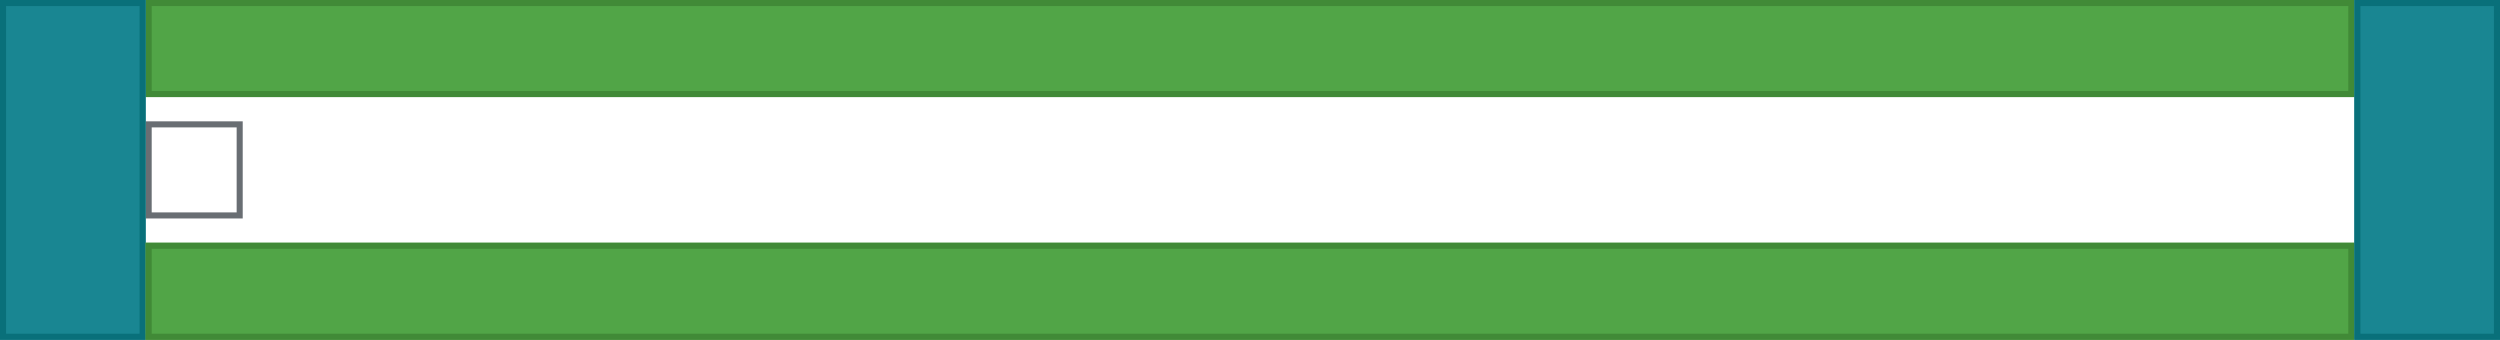 <?xml version="1.0" encoding="UTF-8"?><svg version="1.1" width="412px" height="56px" viewBox="0 0 412.0 56.0" xmlns="http://www.w3.org/2000/svg" xmlns:xlink="http://www.w3.org/1999/xlink"><rect x="0" y="0" width="412.0" height="56.0" fill="#333333" stroke="none"/><defs><clipPath id="i0"><path d="M412,0 L412,56 L0,56 L0,0 L412,0 Z"></path></clipPath><clipPath id="i1"><path d="M16,0 L16,16 L0,16 L0,0 L16,0 Z"></path></clipPath><clipPath id="i2"><path d="M364,0 L364,16 L0,16 L0,0 L364,0 Z"></path></clipPath><clipPath id="i3"><path d="M24,0 L24,56 L0,56 L0,0 L24,0 Z"></path></clipPath></defs><g clip-path="url(#i0)"><polygon points="0,0 412,0 412,56 0,56 0,0" stroke="none" fill="#FFFFFF"></polygon><g transform="translate(0.0 -1.0)"><polygon points="412,56 412,57 0,57 0,56 412,56 412,56" stroke="none" fill="#D2D2D2"></polygon></g></g><g transform="translate(16.0 16.0)"><g transform="translate(8.0 4.0)"><g clip-path="url(#i1)"><polygon points="0,0 16,0 16,16 0,16 0,0" stroke="none" fill="#FFFFFF"></polygon><polygon points="0,0 16,0 16,16 0,16 0,0 0,0" stroke="#696E73" stroke-width="2" fill="none" stroke-miterlimit="5"></polygon></g></g></g><g transform="translate(24.0 0.0)"><g clip-path="url(#i2)"><polygon points="0,0 364,0 364,16 0,16 0,0" stroke="none" fill="rgba(62, 156, 52, 0.9)"></polygon></g><g clip-path="url(#i2)"><polygon points="0,0 364,0 364,16 0,16 0,0 0,0" stroke="#418A37" stroke-width="2" fill="none" stroke-miterlimit="5"></polygon></g></g><g clip-path="url(#i3)"><polygon points="0,0 24,0 24,56 0,56 0,0" stroke="none" fill="rgba(0, 121, 135, 0.9)"></polygon></g><g clip-path="url(#i3)"><polygon points="0,0 24,0 24,56 0,56 0,0 0,0" stroke="#09707A" stroke-width="2" fill="none" stroke-miterlimit="5"></polygon></g><g transform="translate(24.0 40.0)"><g clip-path="url(#i2)"><polygon points="0,0 364,0 364,16 0,16 0,0" stroke="none" fill="rgba(62, 156, 52, 0.9)"></polygon></g><g clip-path="url(#i2)"><polygon points="0,0 364,0 364,16 0,16 0,0 0,0" stroke="#418A37" stroke-width="2" fill="none" stroke-miterlimit="5"></polygon></g></g><g transform="translate(388.0 0.0)"><g clip-path="url(#i3)"><polygon points="0,0 24,0 24,56 0,56 0,0" stroke="none" fill="rgba(0, 121, 135, 0.9)"></polygon></g><g clip-path="url(#i3)"><polygon points="0,0 24,0 24,56 0,56 0,0 0,0" stroke="#09707A" stroke-width="2" fill="none" stroke-miterlimit="5"></polygon></g></g></svg>